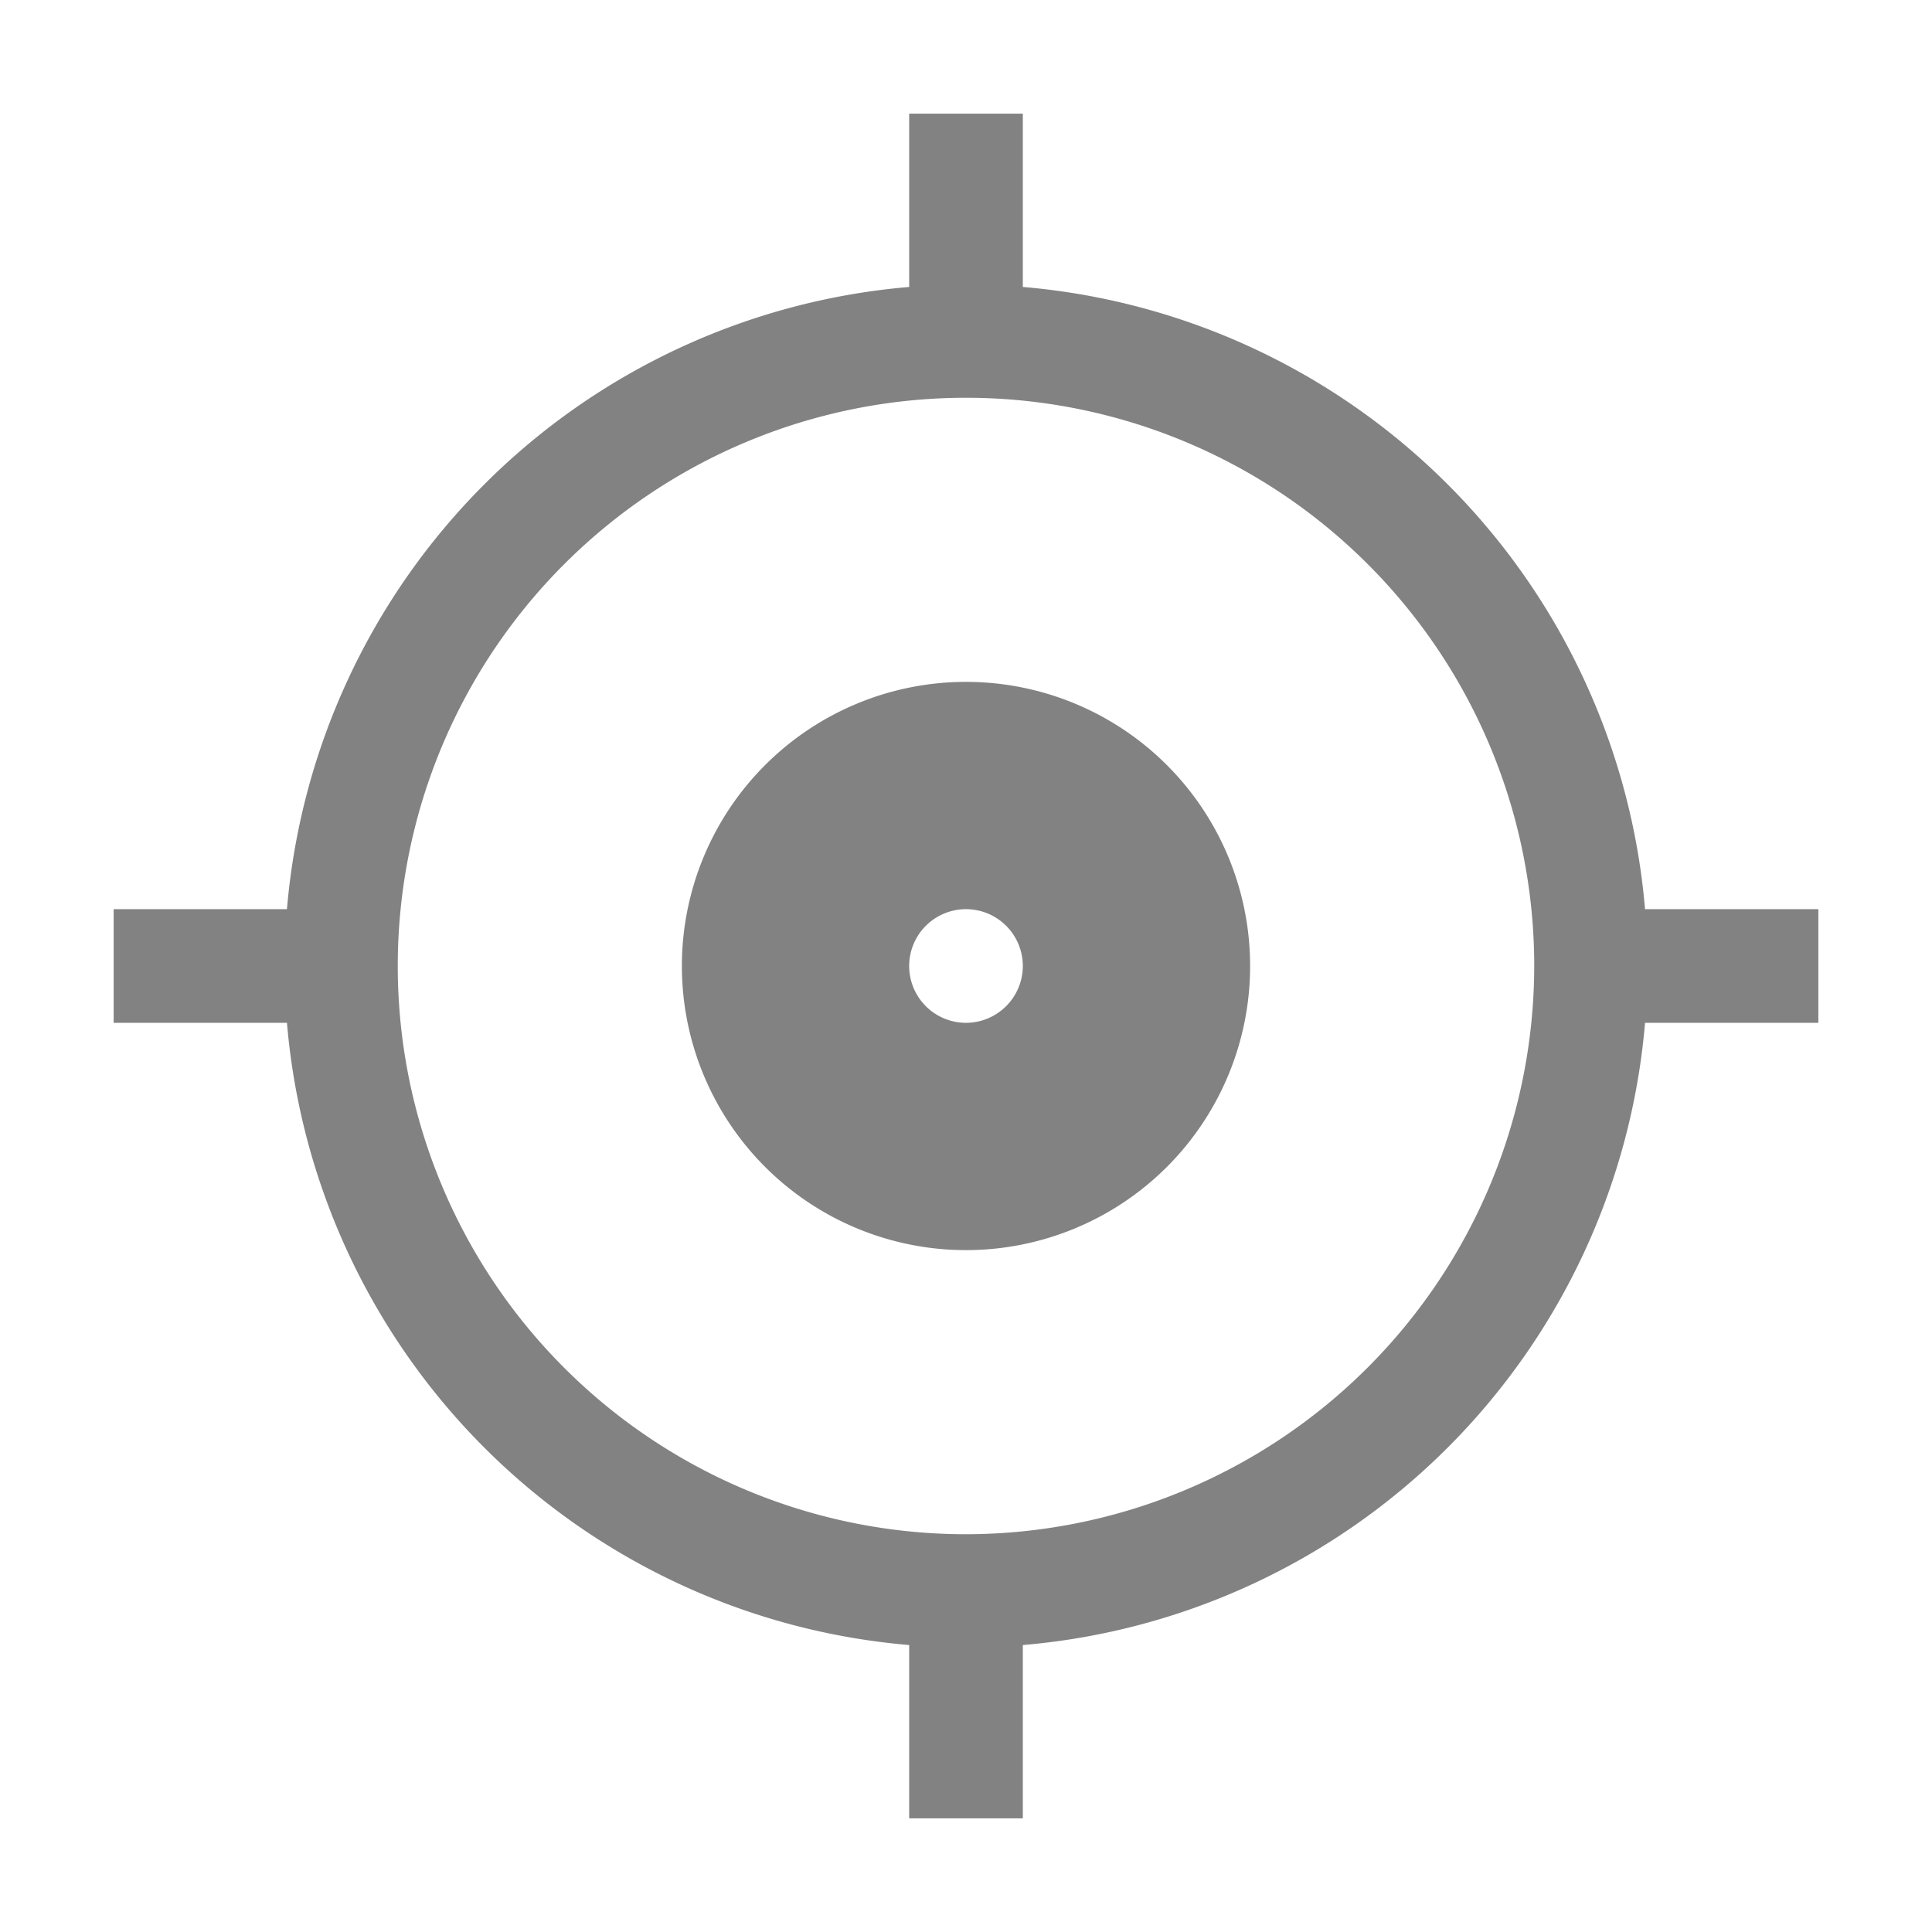 <svg xmlns="http://www.w3.org/2000/svg" width="17" height="17" viewBox="0 0 17 17">
  <title>ic_ol_targetmap</title>
  <g>
    <rect width="17" height="17" style="fill: #ccc;fill-opacity: 0"/>
    <g>
      <path d="M8.5,6A2.5,2.5,0,1,0,11,8.5,2.5,2.5,0,0,0,8.5,6Zm0,3A0.5,0.5,0,1,1,9,8.5,0.501,0.501,0,0,1,8.5,9Z" style="fill: #828282"/>
      <path d="M14.475,8A6.003,6.003,0,0,0,9,2.525V1H8V2.525A6.003,6.003,0,0,0,2.525,8H1V9H2.525A6.003,6.003,0,0,0,8,14.475V16H9V14.475A6.003,6.003,0,0,0,14.475,9H16V8H14.475ZM8.5,13.5a5,5,0,1,1,5-5A5.006,5.006,0,0,1,8.5,13.5Z" style="fill: #828282"/>
    </g>
  </g>
</svg>
